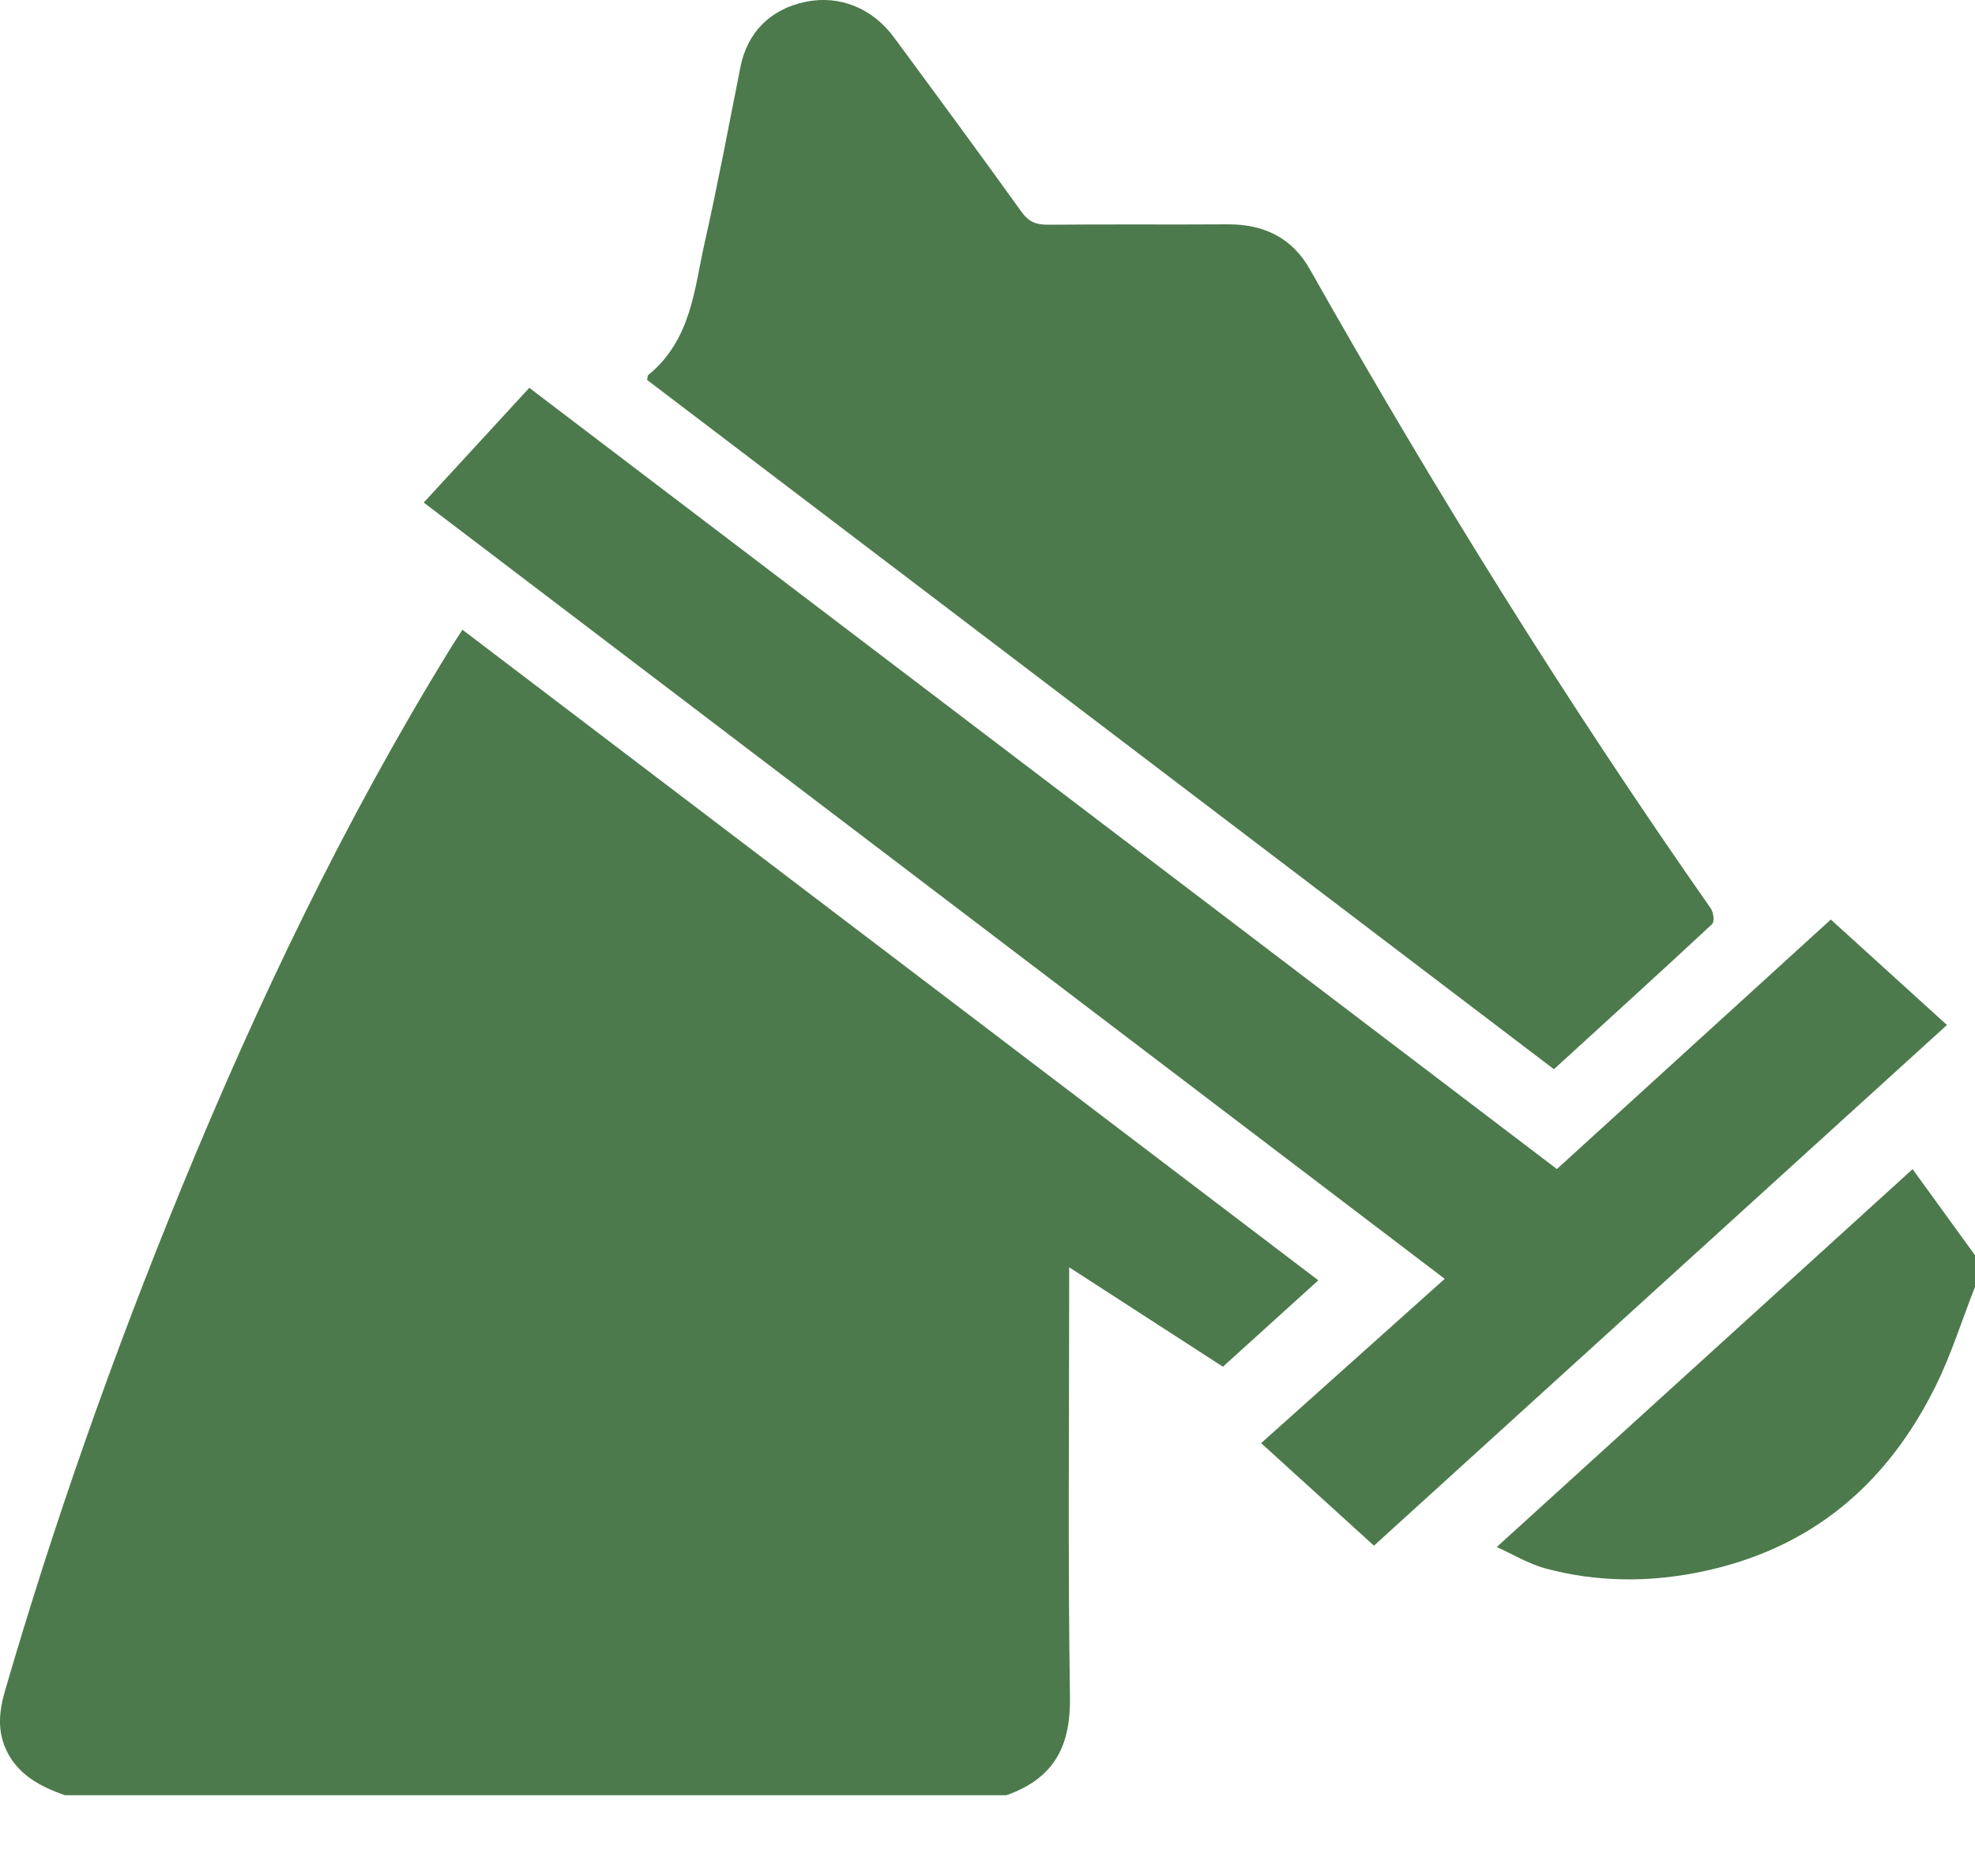 <svg width="20" height="19" viewBox="0 0 20 19" fill="none" xmlns="http://www.w3.org/2000/svg">
<path d="M0.658 18.182C0.41 18.096 0.192 17.978 0.074 17.746C-0.031 17.54 -0.011 17.336 0.051 17.123C0.553 15.398 1.153 13.701 1.839 12.029C2.61 10.151 3.486 8.315 4.564 6.563C4.598 6.507 4.635 6.453 4.683 6.378C7.581 8.581 10.468 10.776 13.35 12.967C13.027 13.259 12.715 13.543 12.384 13.842C11.888 13.521 11.377 13.191 10.827 12.835V13.053C10.827 14.431 10.814 15.809 10.835 17.188C10.842 17.66 10.695 18.004 10.192 18.182H0.658Z" fill="#4D7A4C"/>
<path d="M20 13.033C19.867 13.371 19.76 13.719 19.598 14.045C19.12 15.005 18.368 15.691 17.197 15.925C16.681 16.028 16.162 16.022 15.653 15.886C15.479 15.839 15.321 15.742 15.157 15.668C16.565 14.388 17.949 13.131 19.368 11.841C19.577 12.13 19.788 12.421 20 12.713V13.033H20Z" fill="#4D7A4C"/>
<path d="M15.736 10.829C12.655 8.487 9.601 6.165 6.553 3.848C6.559 3.821 6.557 3.805 6.564 3.799C7.002 3.439 7.029 2.932 7.136 2.457C7.269 1.867 7.38 1.273 7.498 0.679C7.568 0.326 7.803 0.09 8.164 0.017C8.501 -0.05 8.832 0.08 9.051 0.376C9.486 0.965 9.92 1.555 10.347 2.149C10.417 2.246 10.491 2.277 10.616 2.276C11.221 2.27 11.827 2.276 12.432 2.272C12.816 2.27 13.092 2.421 13.266 2.73C14.514 4.94 15.855 7.101 17.322 9.197C17.352 9.239 17.365 9.334 17.337 9.36C16.81 9.851 16.276 10.335 15.736 10.829V10.829Z" fill="#4D7A4C"/>
<path d="M13.913 15.654C13.537 15.312 13.156 14.966 12.771 14.616C13.378 14.073 13.992 13.523 14.63 12.952C11.163 10.316 7.736 7.71 4.291 5.09C4.646 4.704 4.998 4.321 5.36 3.928C8.835 6.57 12.298 9.203 15.766 11.84C16.698 10.991 17.624 10.148 18.54 9.313C18.956 9.691 19.342 10.041 19.716 10.381C17.788 12.133 15.851 13.893 13.914 15.654H13.913Z" fill="#4D7A4C"/>
</svg>
